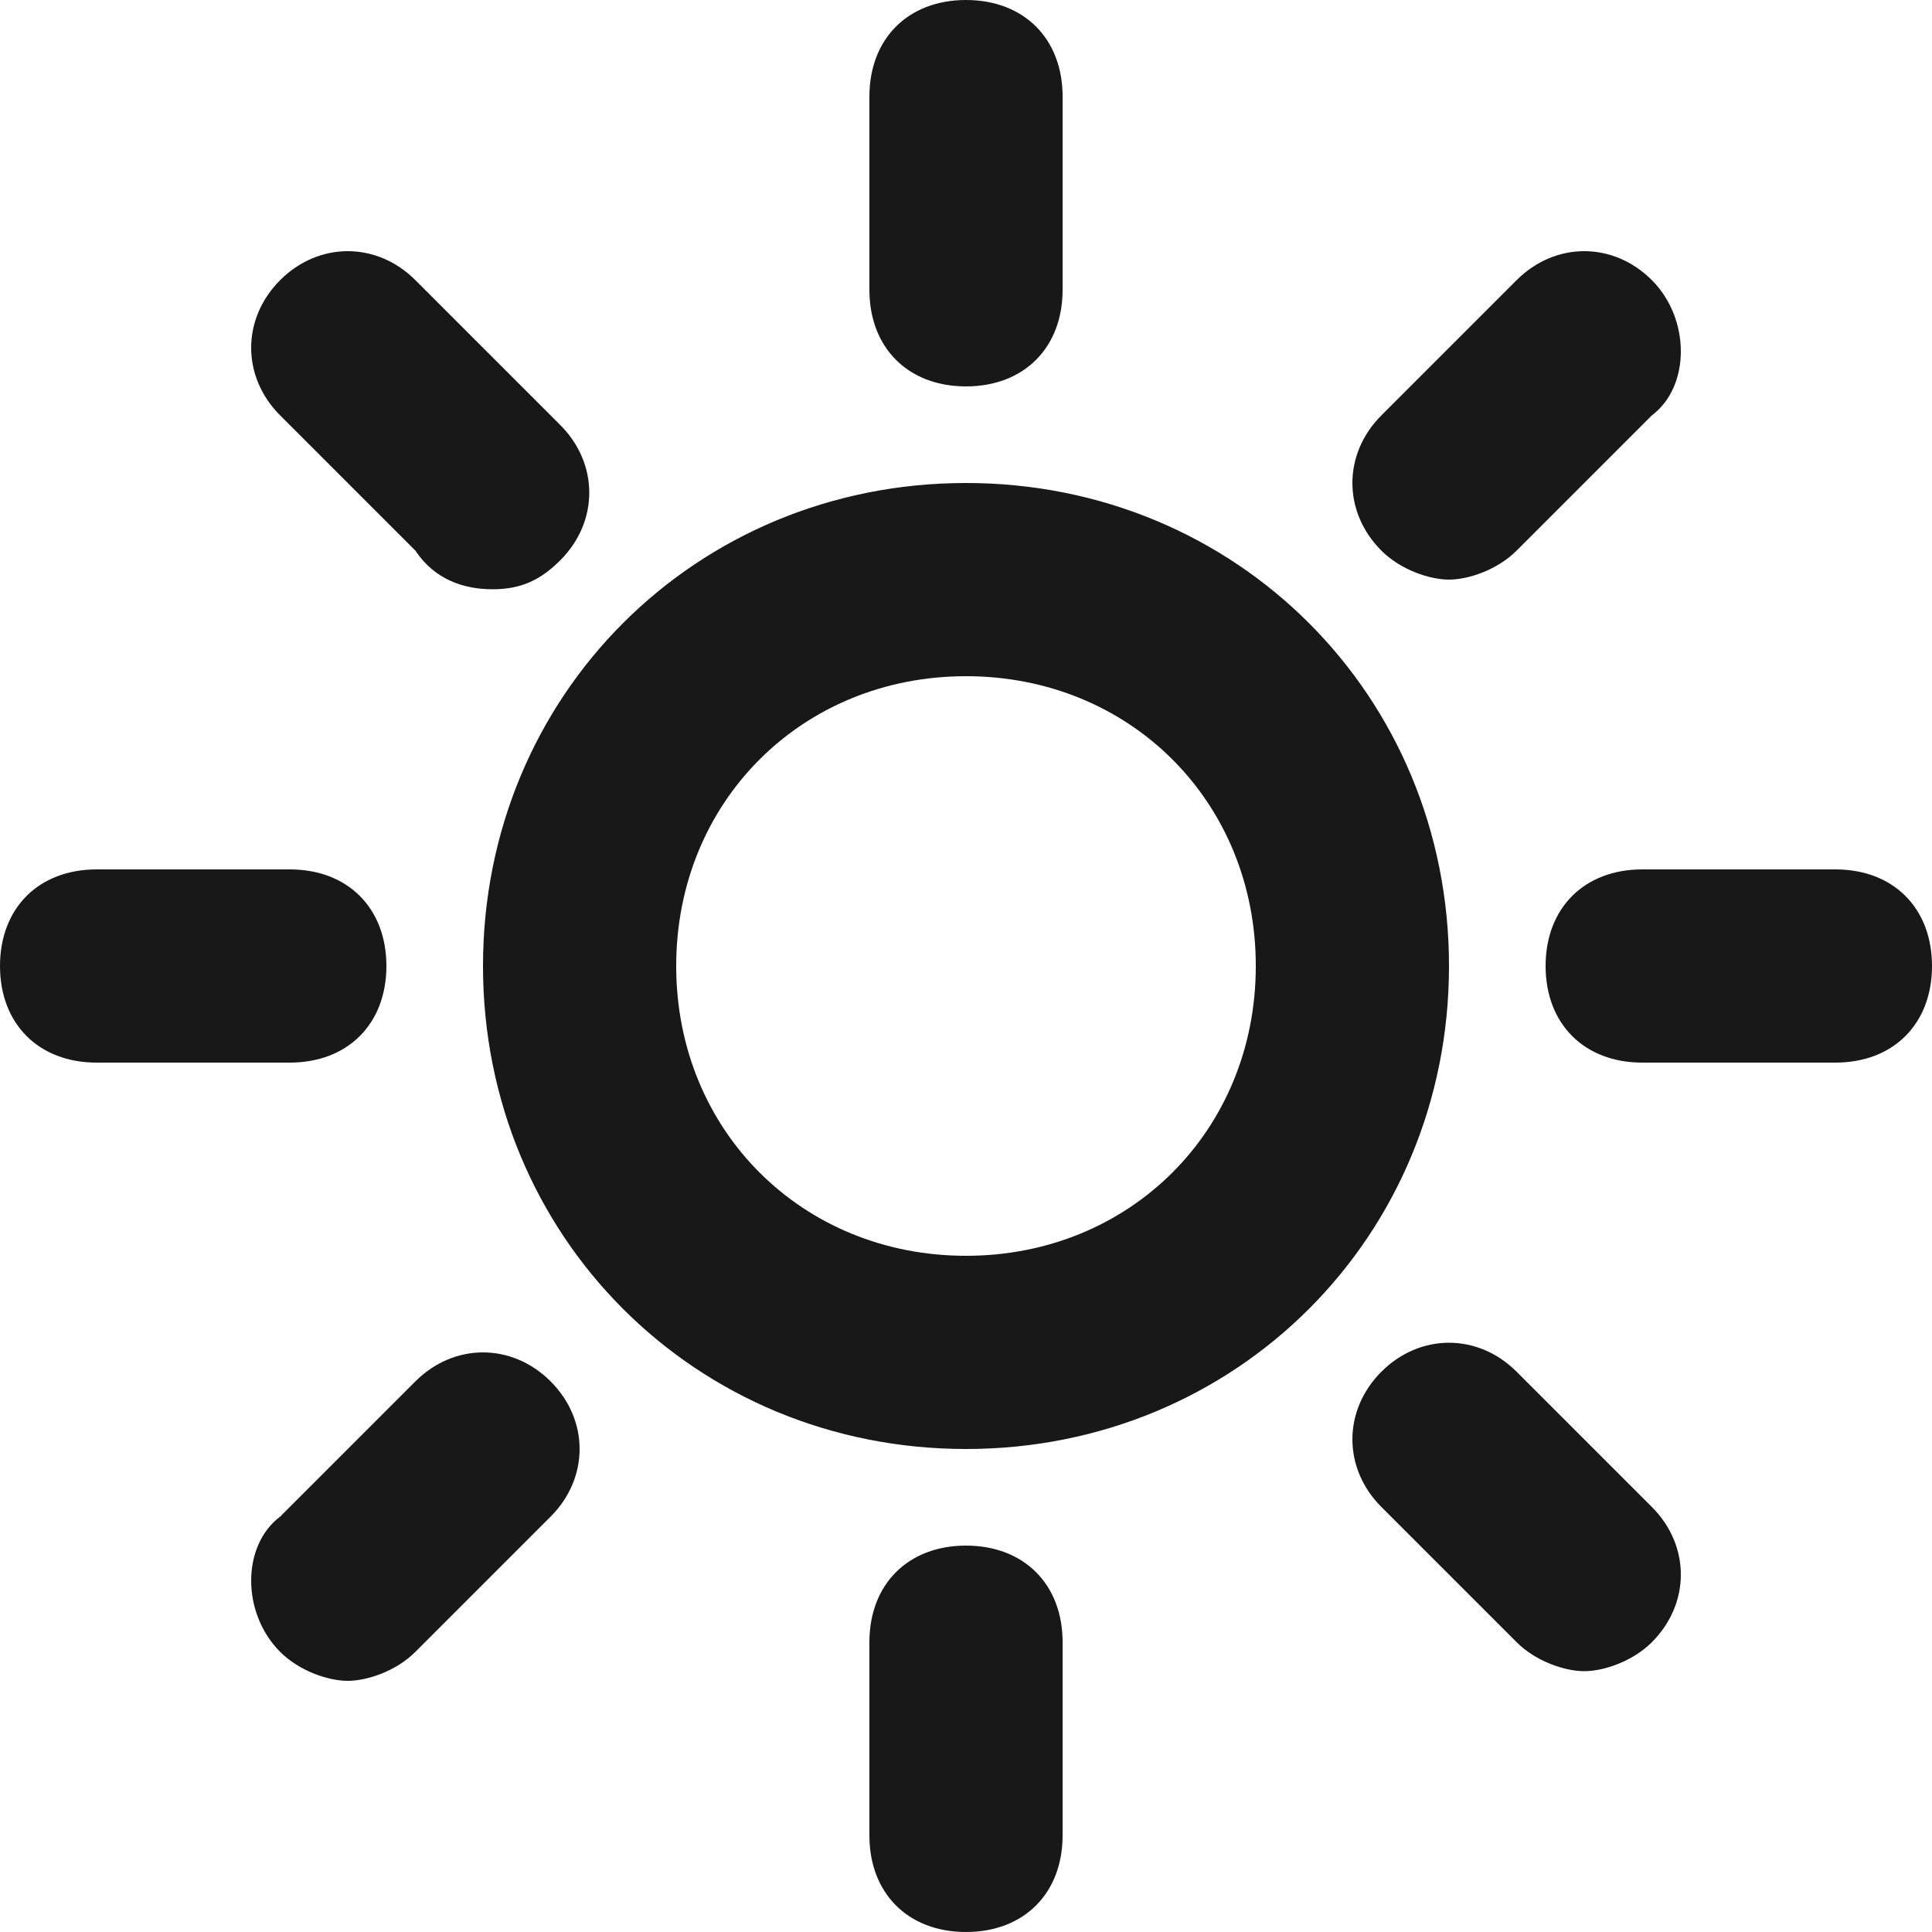 <svg width="20" height="20" viewBox="0 0 20 20" fill="none" xmlns="http://www.w3.org/2000/svg">
<path d="M5 10C5 12.8 7.2 15 10 15C12.8 15 15 12.8 15 10C15 7.2 12.8 5 10 5C7.2 5 5 7.2 5 10ZM10 7C11.7 7 13 8.3 13 10C13 11.7 11.7 13 10 13C8.3 13 7 11.7 7 10C7 8.3 8.3 7 10 7ZM11 3V1C11 0.4 10.6 0 10 0C9.4 0 9 0.4 9 1V3C9 3.6 9.4 4 10 4C10.6 4 11 3.6 11 3ZM17.1 2.9C16.7 2.5 16.1 2.5 15.7 2.9L14.3 4.3C13.9 4.7 13.9 5.3 14.3 5.7C14.5 5.9 14.8 6 15 6C15.2 6 15.5 5.9 15.7 5.7L17.1 4.3C17.5 4 17.5 3.3 17.1 2.9ZM19 9H17C16.4 9 16 9.4 16 10C16 10.6 16.4 11 17 11H19C19.6 11 20 10.6 20 10C20 9.4 19.6 9 19 9ZM15.7 14.2C15.3 13.8 14.7 13.8 14.3 14.2C13.9 14.6 13.9 15.2 14.3 15.6L15.7 17C15.9 17.2 16.2 17.3 16.4 17.3C16.6 17.3 16.9 17.2 17.1 17C17.5 16.6 17.5 16 17.1 15.6L15.7 14.2ZM9 17V19C9 19.6 9.4 20 10 20C10.6 20 11 19.6 11 19V17C11 16.4 10.6 16 10 16C9.4 16 9 16.4 9 17ZM2.9 17.1C3.1 17.3 3.4 17.4 3.6 17.4C3.8 17.4 4.1 17.3 4.3 17.1L5.7 15.7C6.1 15.3 6.1 14.7 5.7 14.3C5.3 13.9 4.7 13.9 4.3 14.3L2.9 15.7C2.5 16 2.5 16.7 2.9 17.1ZM0 10C0 10.6 0.4 11 1 11H3C3.6 11 4 10.6 4 10C4 9.4 3.6 9 3 9H1C0.4 9 0 9.4 0 10ZM4.3 2.9C3.9 2.5 3.3 2.5 2.9 2.9C2.5 3.3 2.5 3.9 2.9 4.3L4.3 5.7C4.5 6 4.8 6.1 5.1 6.1C5.4 6.1 5.6 6 5.8 5.8C6.2 5.4 6.2 4.8 5.8 4.4L4.3 2.9Z" fill="#181818"/>
</svg>
